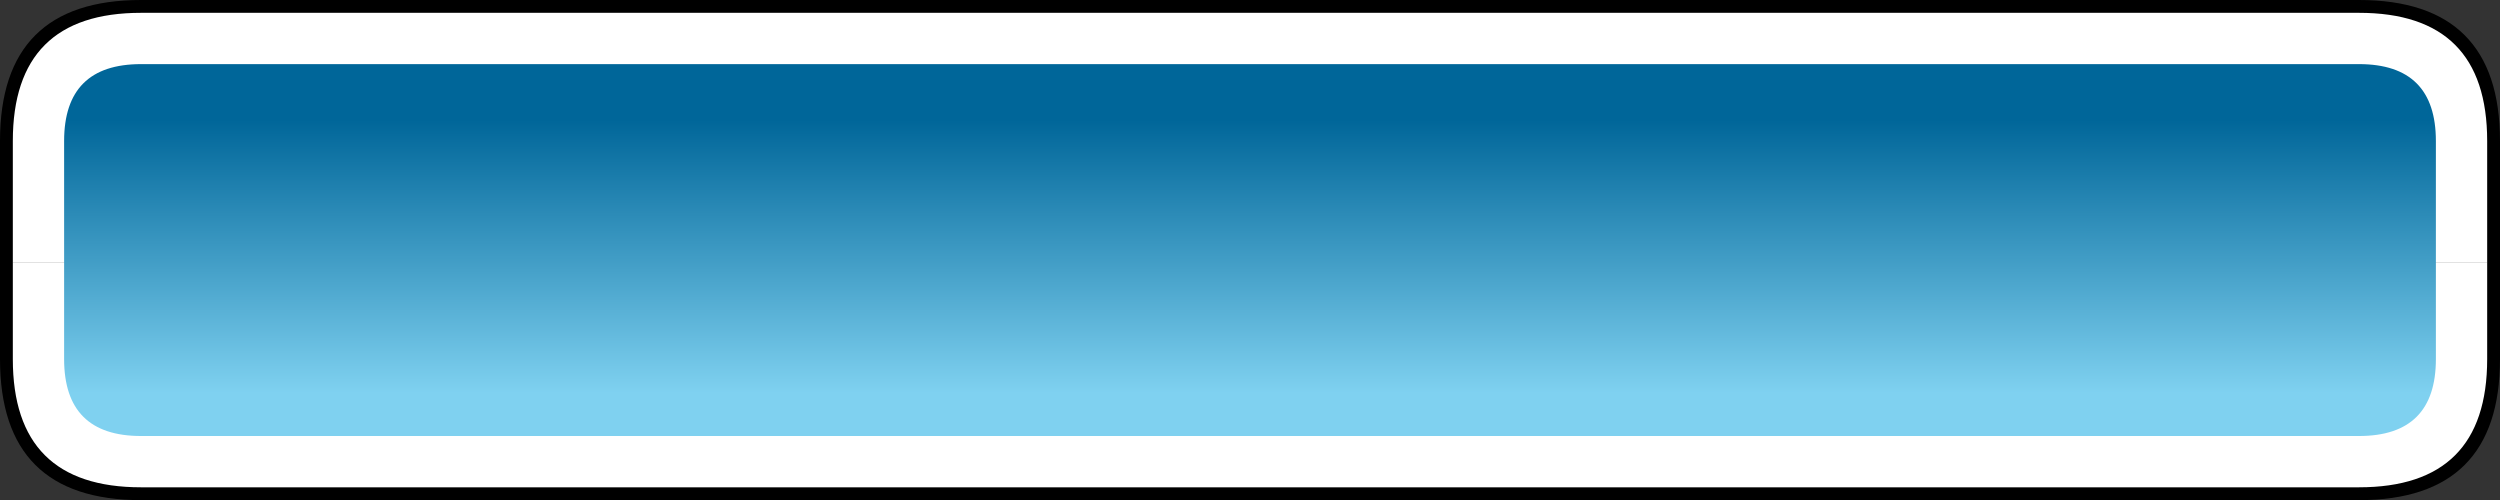 <?xml version="1.0" encoding="UTF-8" standalone="no"?>
<svg xmlns:xlink="http://www.w3.org/1999/xlink" height="39.0px" width="194.95px" xmlns="http://www.w3.org/2000/svg">
  <rect width="100%" height="100%" fill="#333333" stroke="none"/>
  <g transform="matrix(1.0, 0.0, 0.0, 1.0, 97.5, 19.5)">
    <path d="M97.45 -8.5 L97.45 8.5 Q97.45 19.5 86.45 19.5 L-86.5 19.5 Q-97.5 19.5 -97.5 8.5 L-97.5 -8.5 Q-97.5 -19.5 -86.5 -19.5 L86.45 -19.5 Q97.45 -19.5 97.45 -8.5" fill="#000000" fill-rule="evenodd" stroke="none"/>
    <path d="M86.45 -18.5 Q96.45 -18.5 96.45 -8.5 L96.45 1.0 -96.5 1.0 -96.5 -8.5 Q-96.5 -18.5 -86.5 -18.5 L86.45 -18.5" fill="#ffffff" fill-rule="evenodd" stroke="none"/>
    <path d="M96.45 8.5 Q96.45 18.5 86.45 18.5 L-86.5 18.5 Q-96.5 18.5 -96.5 8.5 L-96.5 1.0 96.45 1.0 96.45 8.5" fill="#ffffff" fill-rule="evenodd" stroke="none"/>
    <path d="M-92.5 1.0 L-92.5 -8.5 Q-92.5 -14.5 -86.5 -14.5 L86.45 -14.5 Q92.45 -14.5 92.45 -8.5 L92.45 1.0 92.45 8.5 Q92.45 14.5 86.45 14.5 L-86.5 14.5 Q-92.5 14.5 -92.5 8.5 L-92.5 1.0 92.45 1.0 -92.5 1.0" fill="url(#gradient0)" fill-rule="evenodd" stroke="none"/>
  </g>
  <defs>
    <linearGradient gradientTransform="matrix(0.0, -0.013, 0.113, 0.0, -0.05, 0.5)" gradientUnits="userSpaceOnUse" id="gradient0" spreadMethod="pad" x1="-819.2" x2="819.2">
      <stop offset="0.0" stop-color="#7fd1f0"/>
      <stop offset="1.0" stop-color="#006699"/>
    </linearGradient>
  </defs>
</svg>
